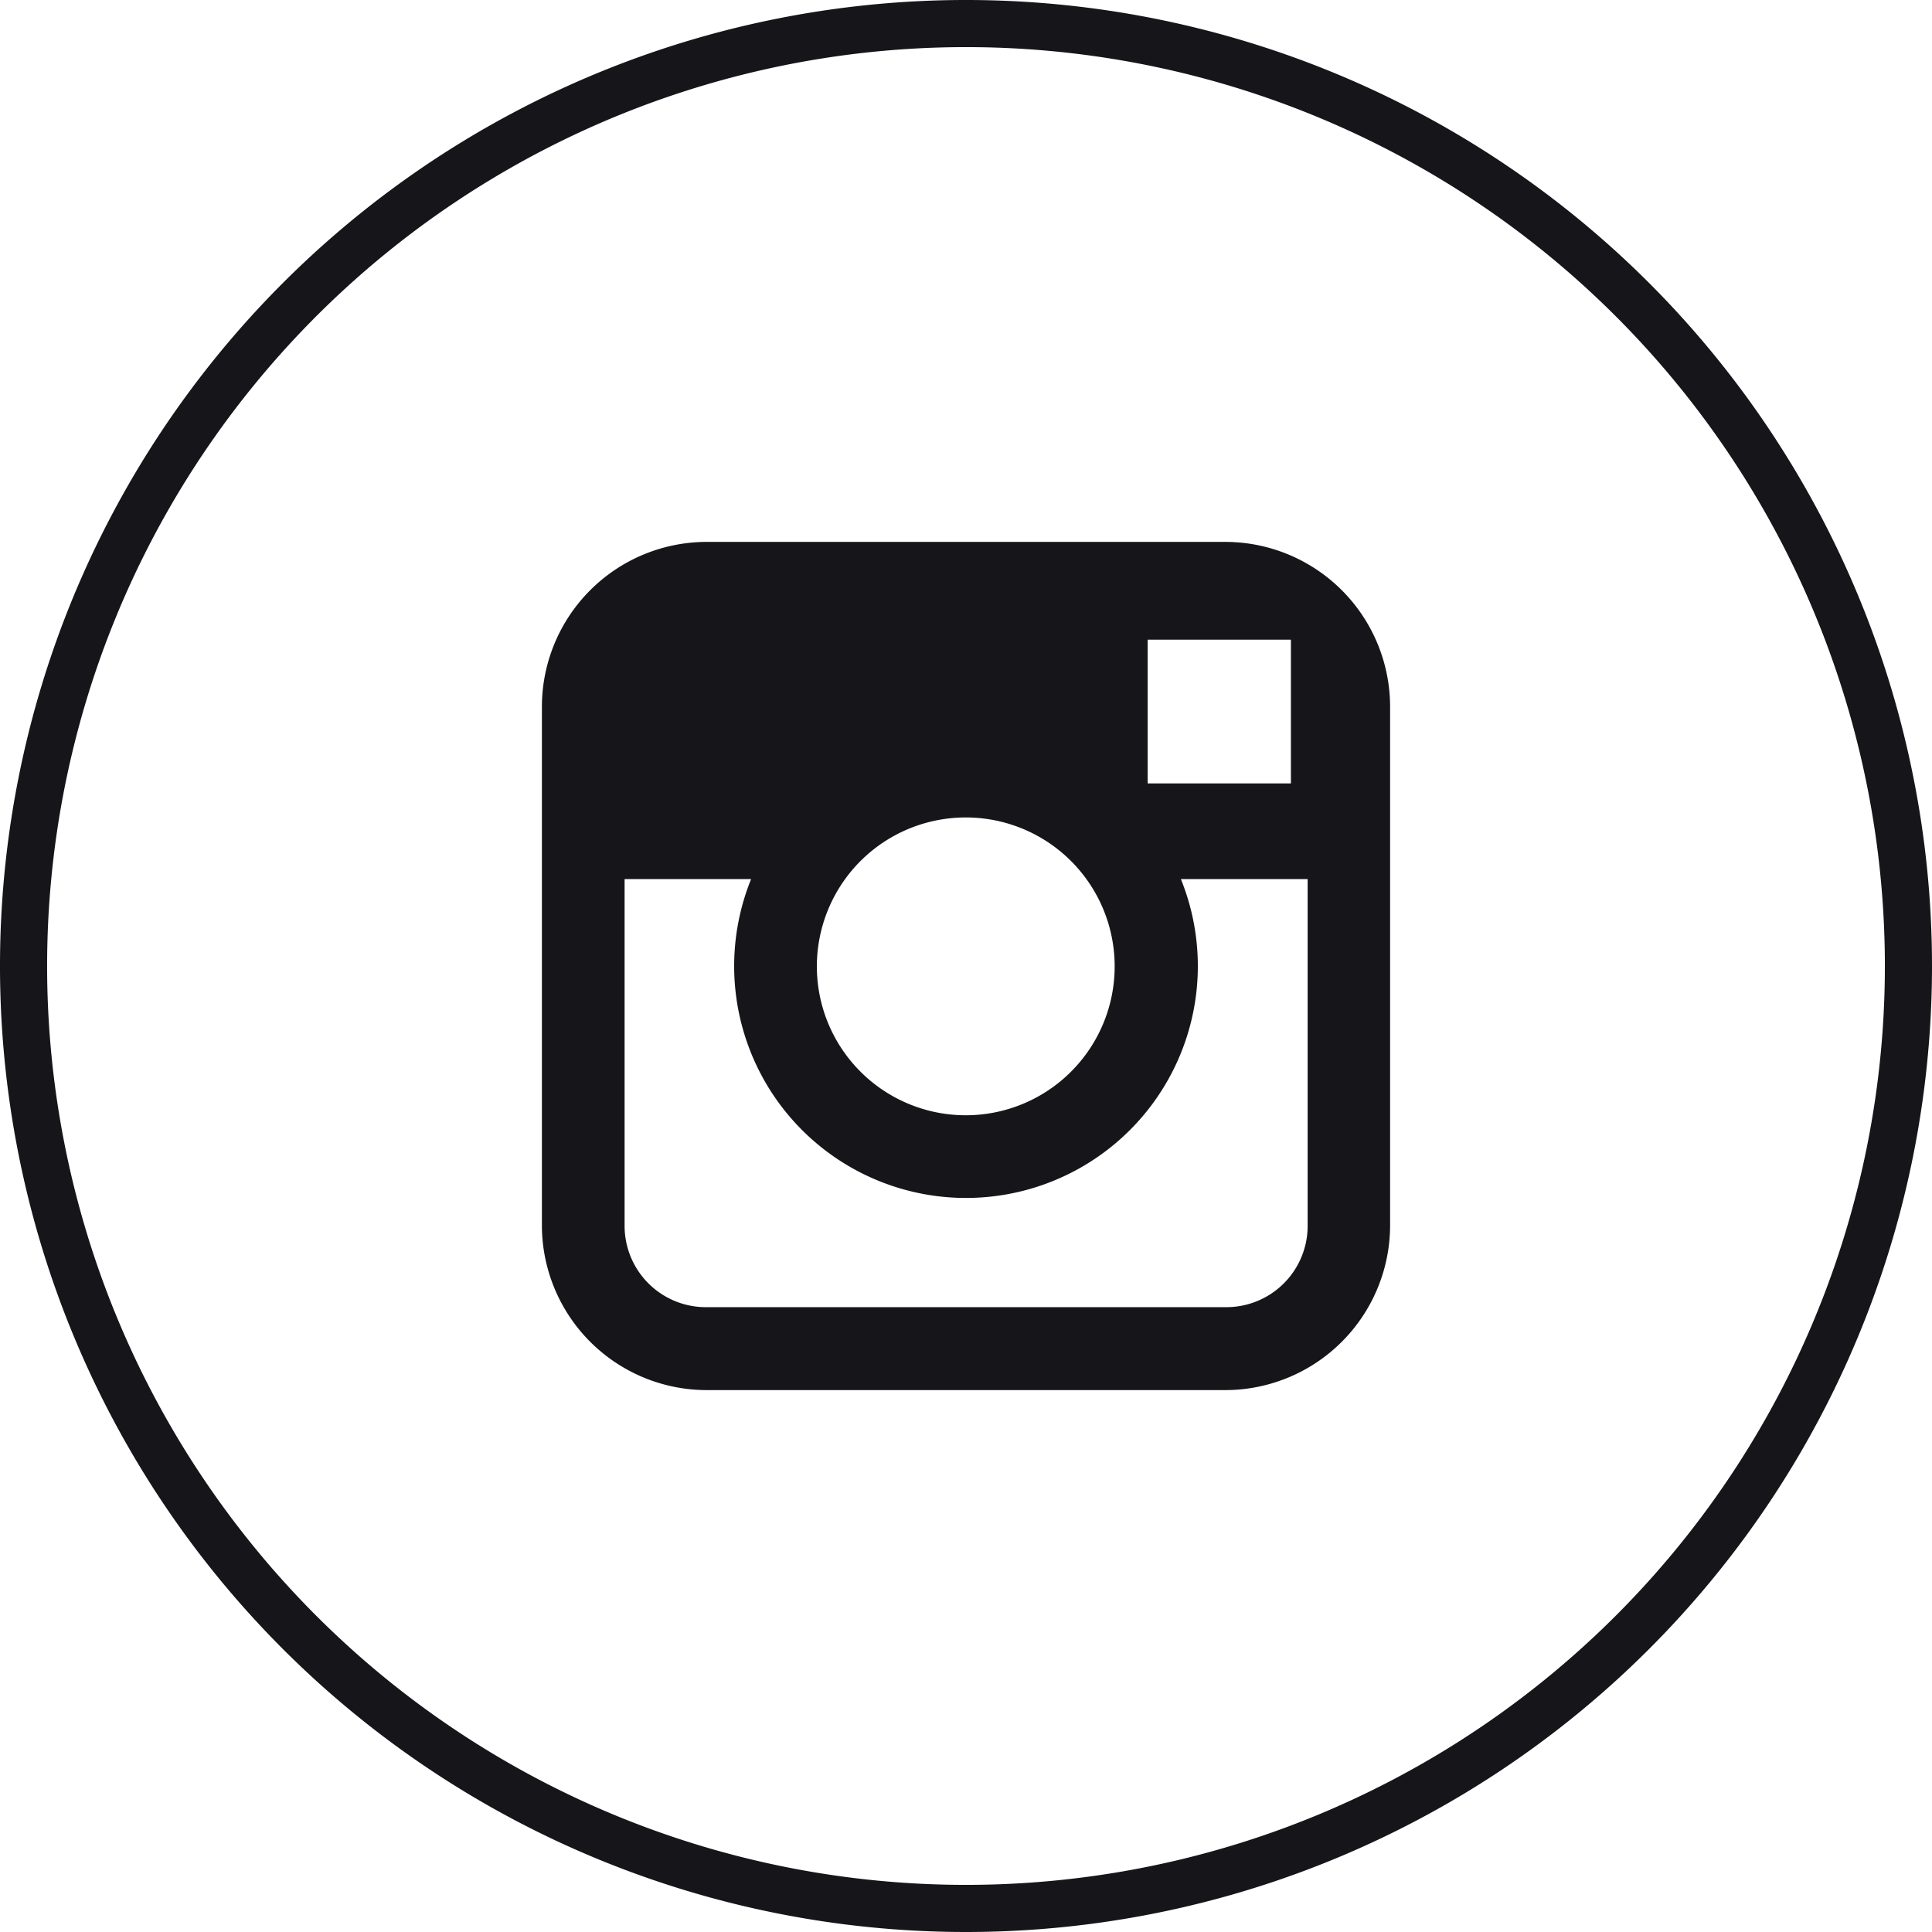 <svg xmlns="http://www.w3.org/2000/svg" viewBox="0 0 82 82"><defs><style>.cls-1{fill:#16161A;}</style></defs><title>Instagram</title><g id="Layer_2" data-name="Layer 2"><g id="Icons"><path class="cls-1" d="M41,82A41,41,0,1,1,82,41,41,41,0,0,1,41,82ZM41,2A39,39,0,1,0,80,41,39,39,0,0,0,41,2Z"/><path class="cls-1" d="M52,23H30a7,7,0,0,0-7,7V52a7,7,0,0,0,7,7H52a7,7,0,0,0,7-7V30A7,7,0,0,0,52,23Zm2,4.15h.79v6.1l-6.08,0,0-6.1ZM35.87,37.31A6.32,6.32,0,1,1,34.67,41,6.33,6.33,0,0,1,35.87,37.31ZM55.5,52A3.45,3.45,0,0,1,52,55.48H30A3.45,3.45,0,0,1,26.51,52V37.31h5.37a9.84,9.84,0,1,0,18.24,0H55.5Z"/></g></g></svg>